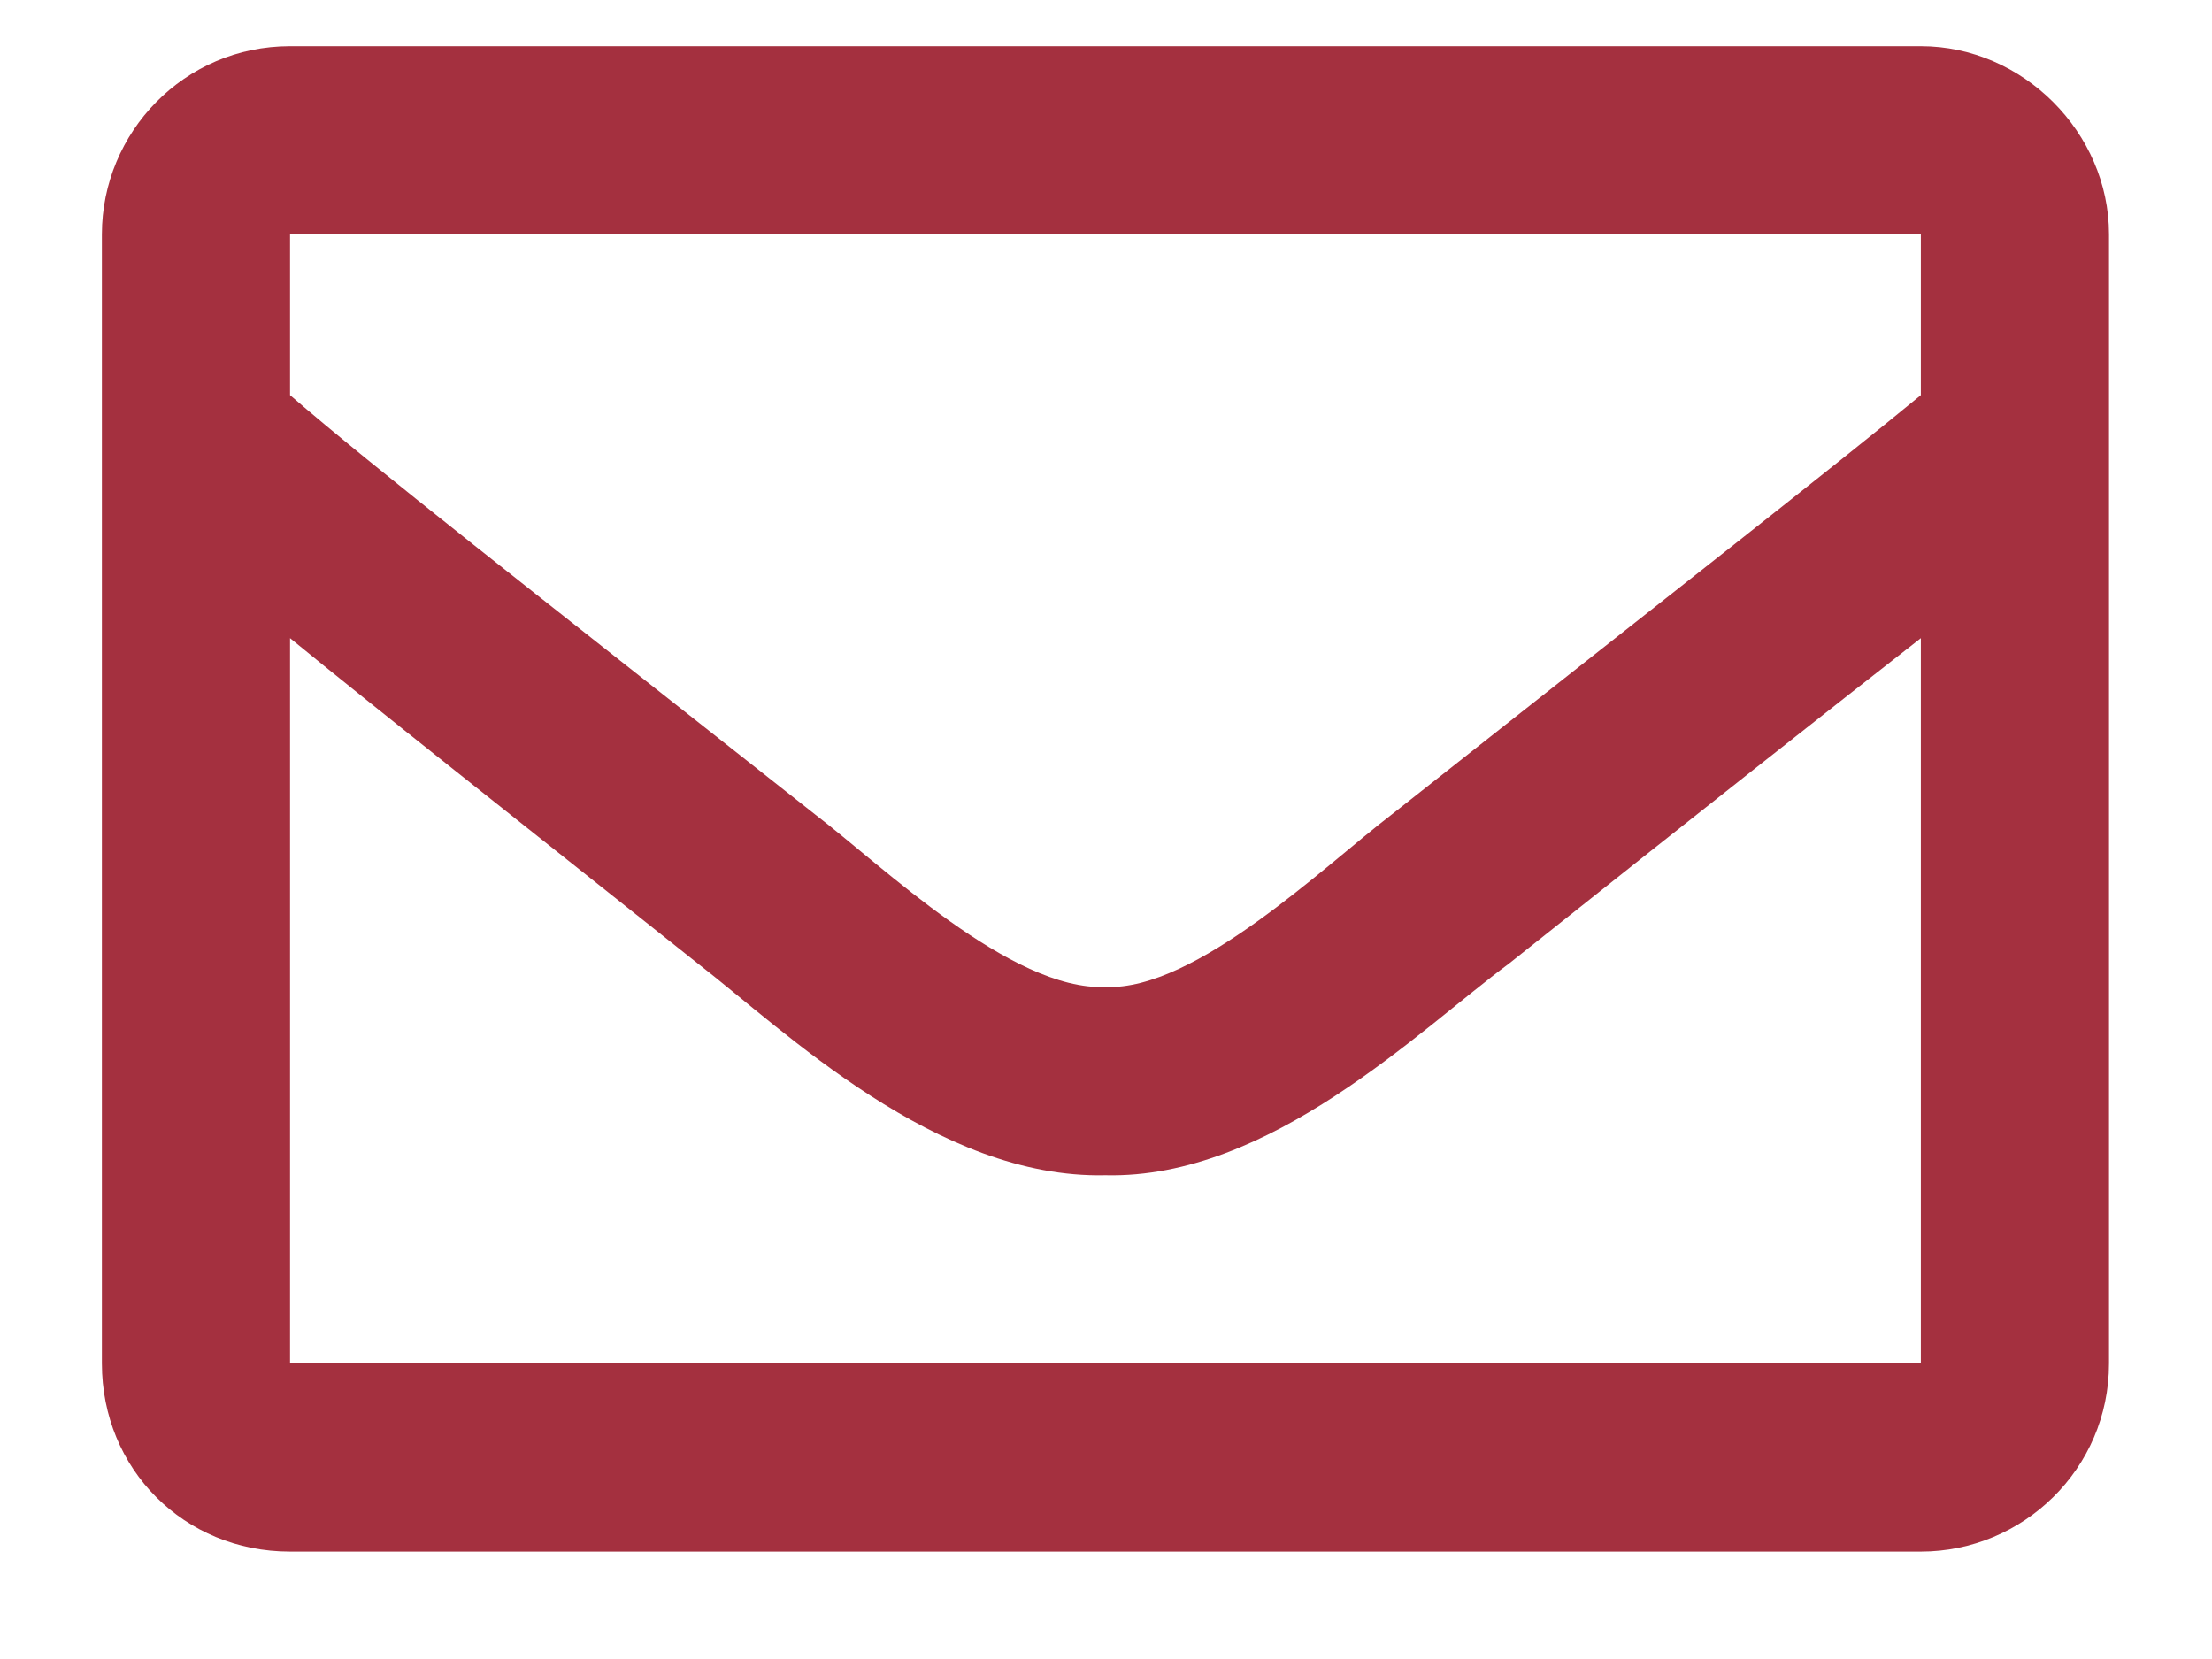 <svg width="16" height="12" viewBox="0 0 16 12" fill="none" xmlns="http://www.w3.org/2000/svg">
<path d="M13.894 0.334C14.631 0.334 15.255 0.958 15.255 1.695V9.862C15.255 10.627 14.631 11.223 13.894 11.223H2.098C1.332 11.223 0.737 10.627 0.737 9.862V1.695C0.737 0.958 1.332 0.334 2.098 0.334H13.894ZM13.894 1.695H2.098V2.858C2.721 3.396 3.742 4.19 5.897 5.892C6.379 6.26 7.315 7.168 7.996 7.139C8.648 7.168 9.584 6.26 10.066 5.892C12.221 4.19 13.241 3.396 13.894 2.858V1.695ZM2.098 9.862H13.894V4.616C13.241 5.126 12.306 5.863 10.916 6.969C10.264 7.451 9.187 8.529 7.996 8.501C6.776 8.529 5.67 7.451 5.047 6.969C3.657 5.863 2.721 5.126 2.098 4.616V9.862Z" fill="#A4303F"/>
</svg>
